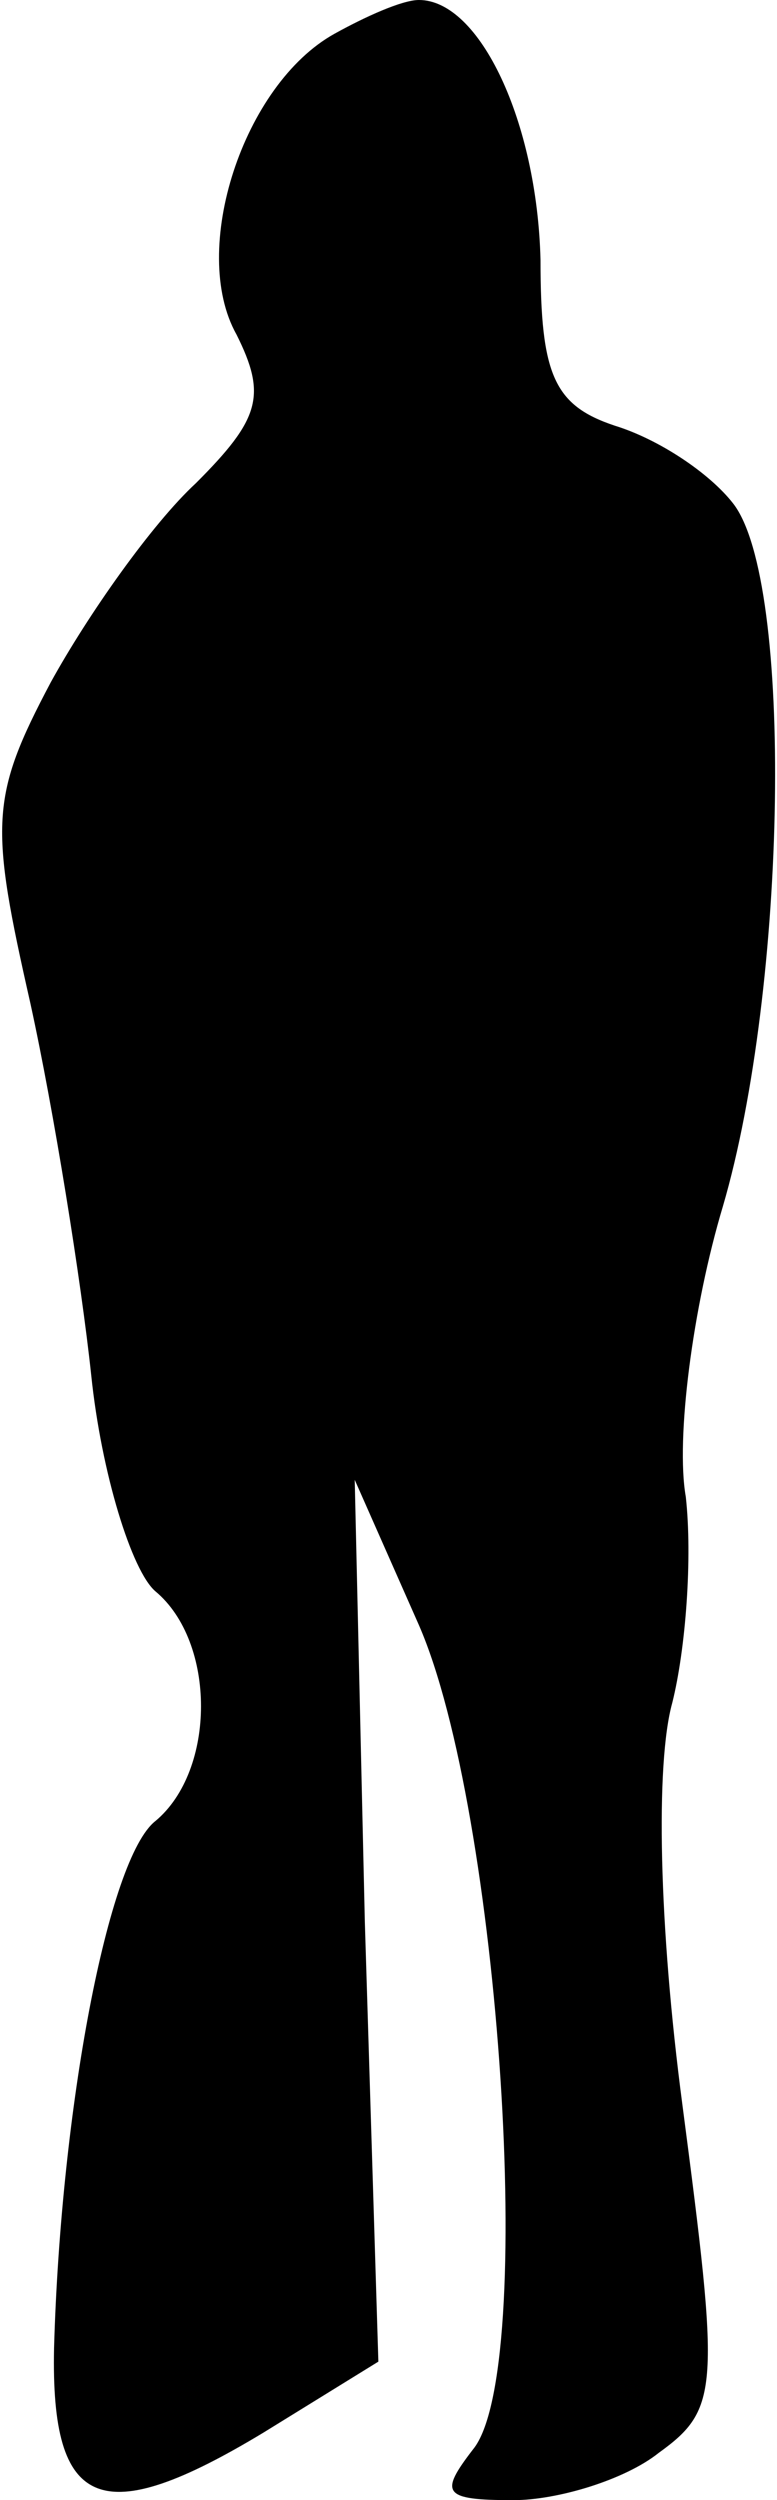 <?xml version="1.0" standalone="no"?>
<!DOCTYPE svg PUBLIC "-//W3C//DTD SVG 20010904//EN"
 "http://www.w3.org/TR/2001/REC-SVG-20010904/DTD/svg10.dtd">
<svg version="1.0" xmlns="http://www.w3.org/2000/svg"
 width="23pt" height="74pt" viewBox="0 0 23 74"
 preserveAspectRatio="xMidYMid meet">
<g transform="translate(0,74) scale(0.1,-0.1)"
fill="#000000" stroke="none">
<path fill="#000000" stroke="none" d="M99 730 c-27 -15 -43 -64 -29 -89 9
-18 7 -25 -12 -44 -13 -12 -32 -39 -43 -59 -18 -34 -18 -42 -6 -95 7 -32 15
-82 18 -110 3 -29 12 -58 19 -64 18 -15 18 -53 0 -68 -14 -11 -28 -85 -30
-156 -1 -48 14 -54 62 -25 l34 21 -4 130 -3 131 19 -43 c24 -55 35 -221 16
-244 -10 -13 -9 -15 12 -15 13 0 33 6 43 14 18 13 18 19 7 103 -7 53 -8 101
-3 119 4 16 6 43 4 61 -3 17 2 56 11 86 19 65 21 185 3 208 -7 9 -22 19 -35
23 -18 6 -22 15 -22 49 -1 41 -18 77 -36 77 -5 0 -16 -5 -25 -10z"/>
</g>
</svg>
